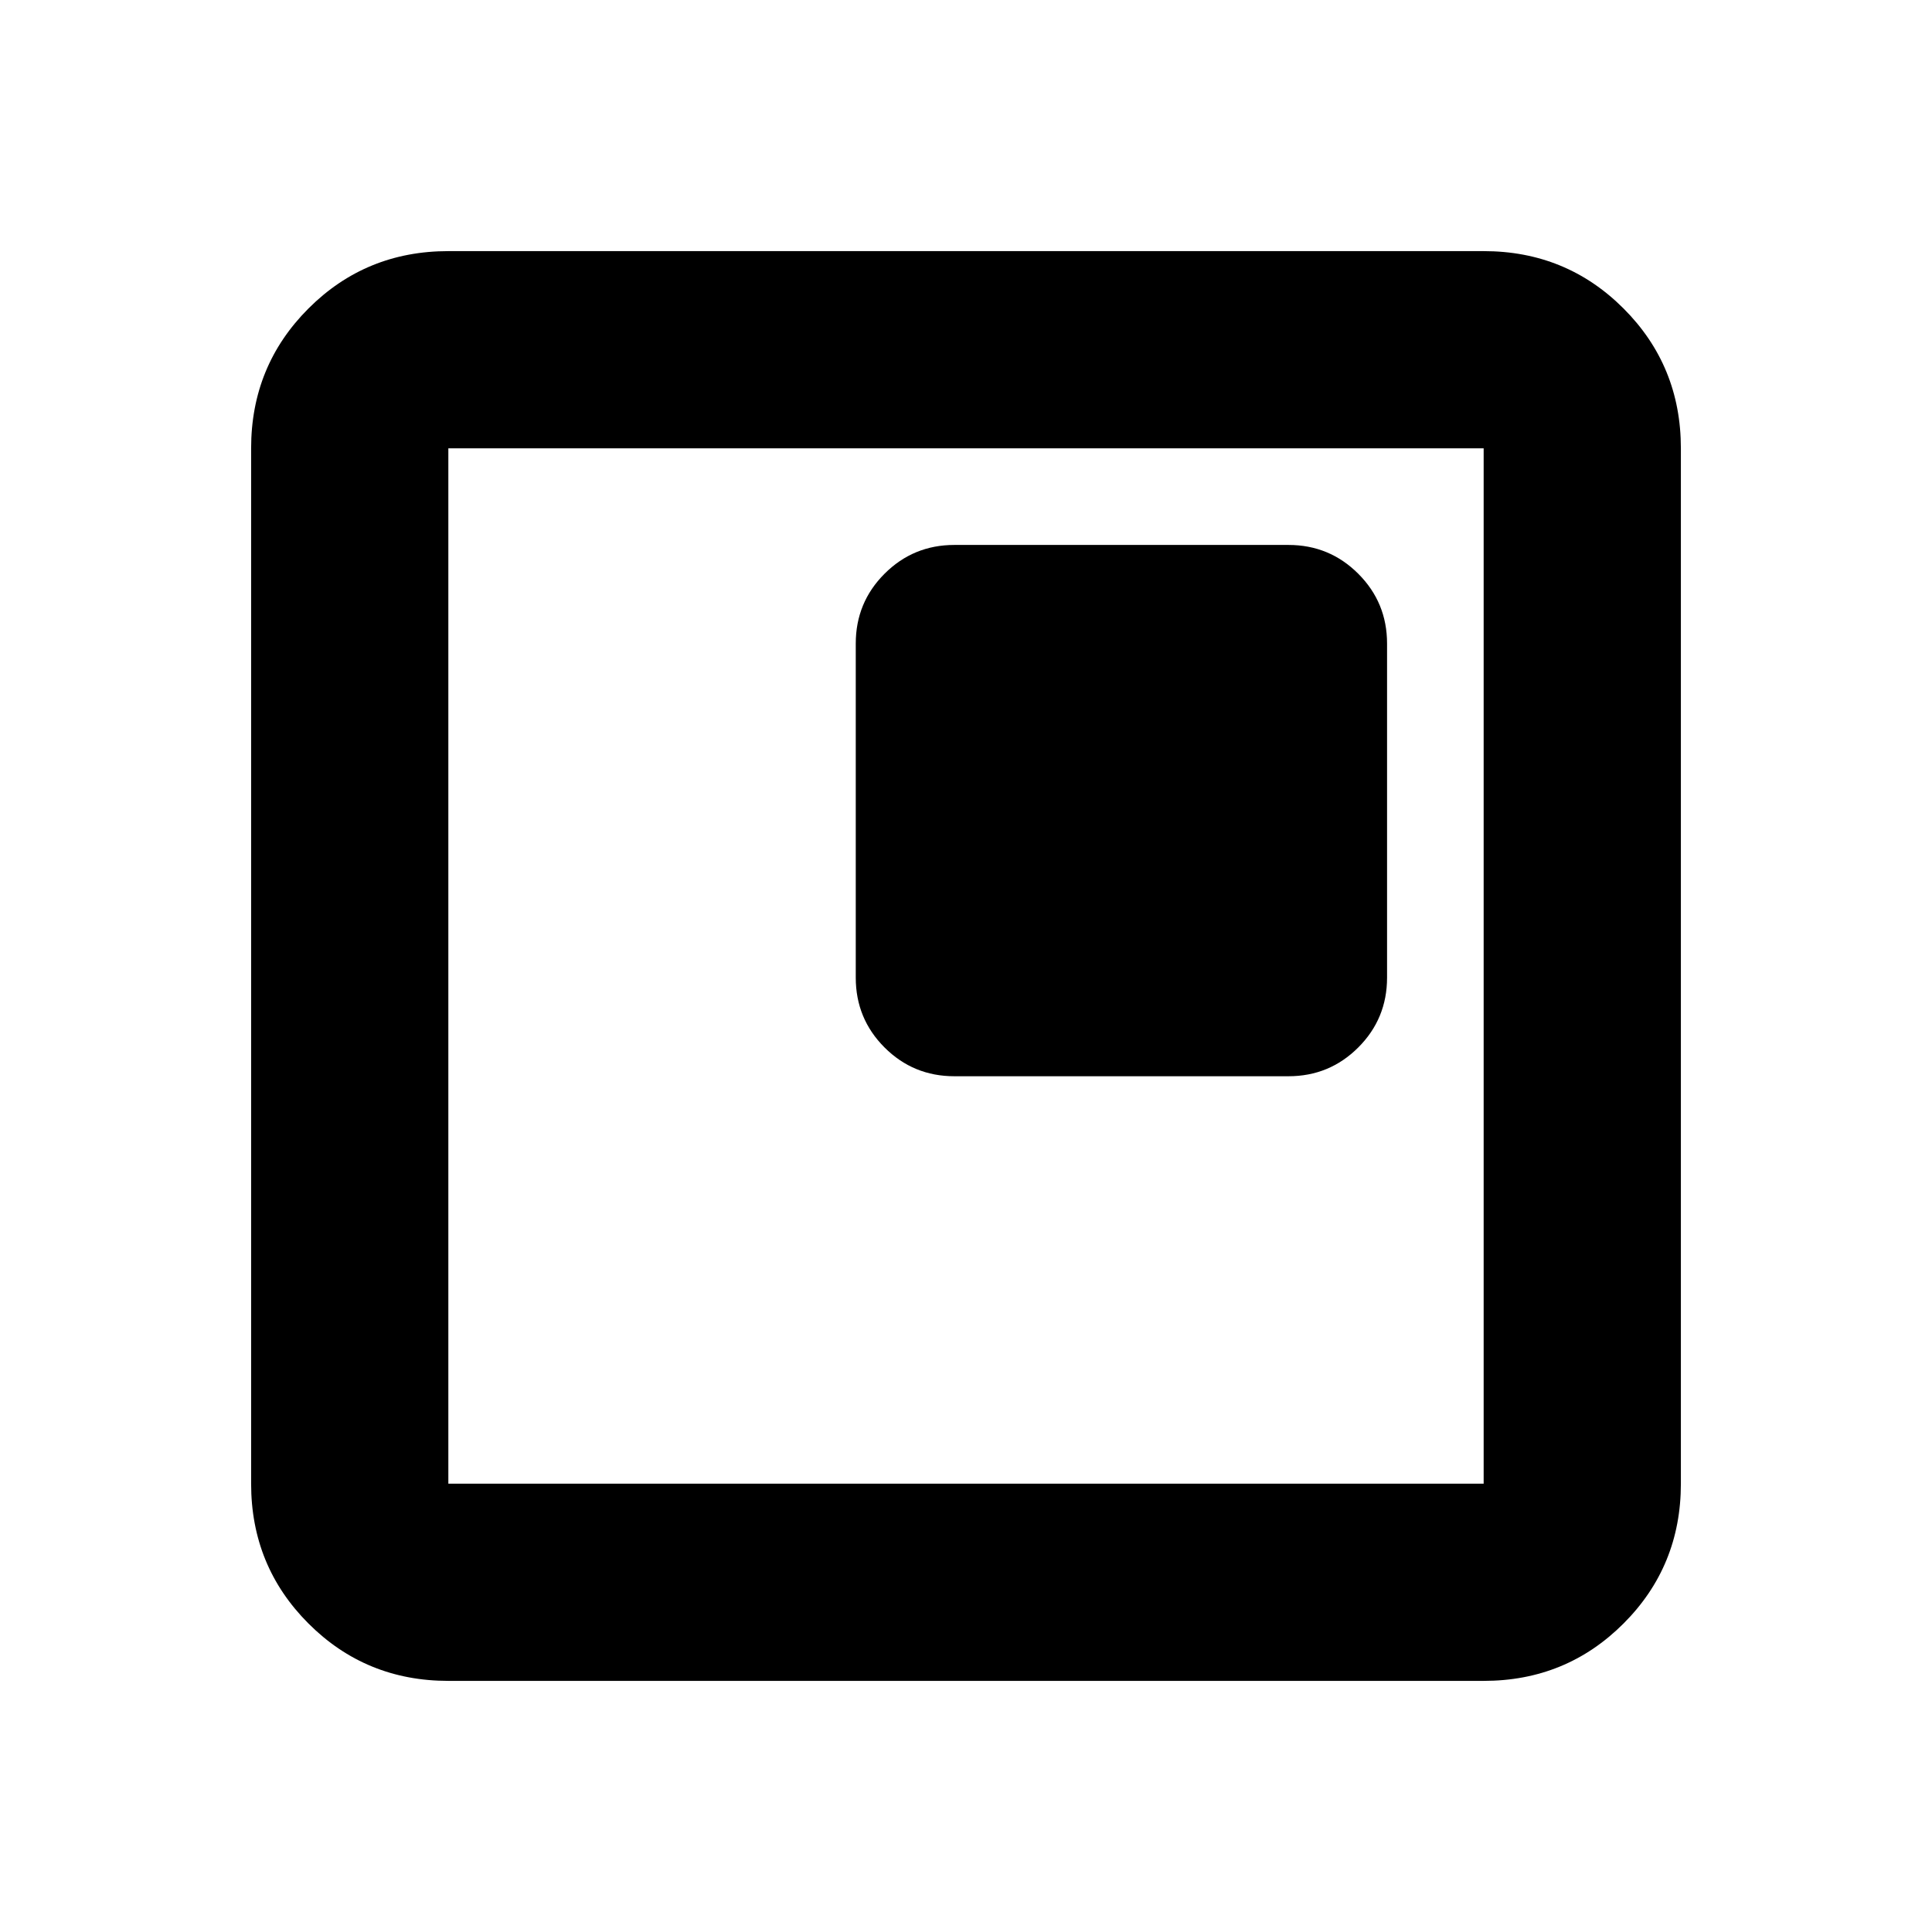 <svg xmlns="http://www.w3.org/2000/svg" height="20" viewBox="0 -960 960 960" width="20"><path d="M474.22-425.22h166q20.38 0 34.69-14.3 14.31-14.31 14.31-34.7v-166q0-20.38-14.31-34.69-14.31-14.31-34.69-14.31h-166q-20.39 0-34.7 14.31-14.3 14.31-14.3 34.69v166q0 20.39 14.3 34.7 14.31 14.3 34.7 14.3ZM222.78-124.78q-41 0-69.5-28.5t-28.5-69.5v-514.44q0-41 28.5-69.5t69.5-28.5h514.44q41 0 69.5 28.5t28.5 69.5v514.44q0 41-28.5 69.5t-69.5 28.5H222.78Zm0-98h514.44v-514.44H222.78v514.44Zm0-514.44v514.44-514.44Z"/></svg>